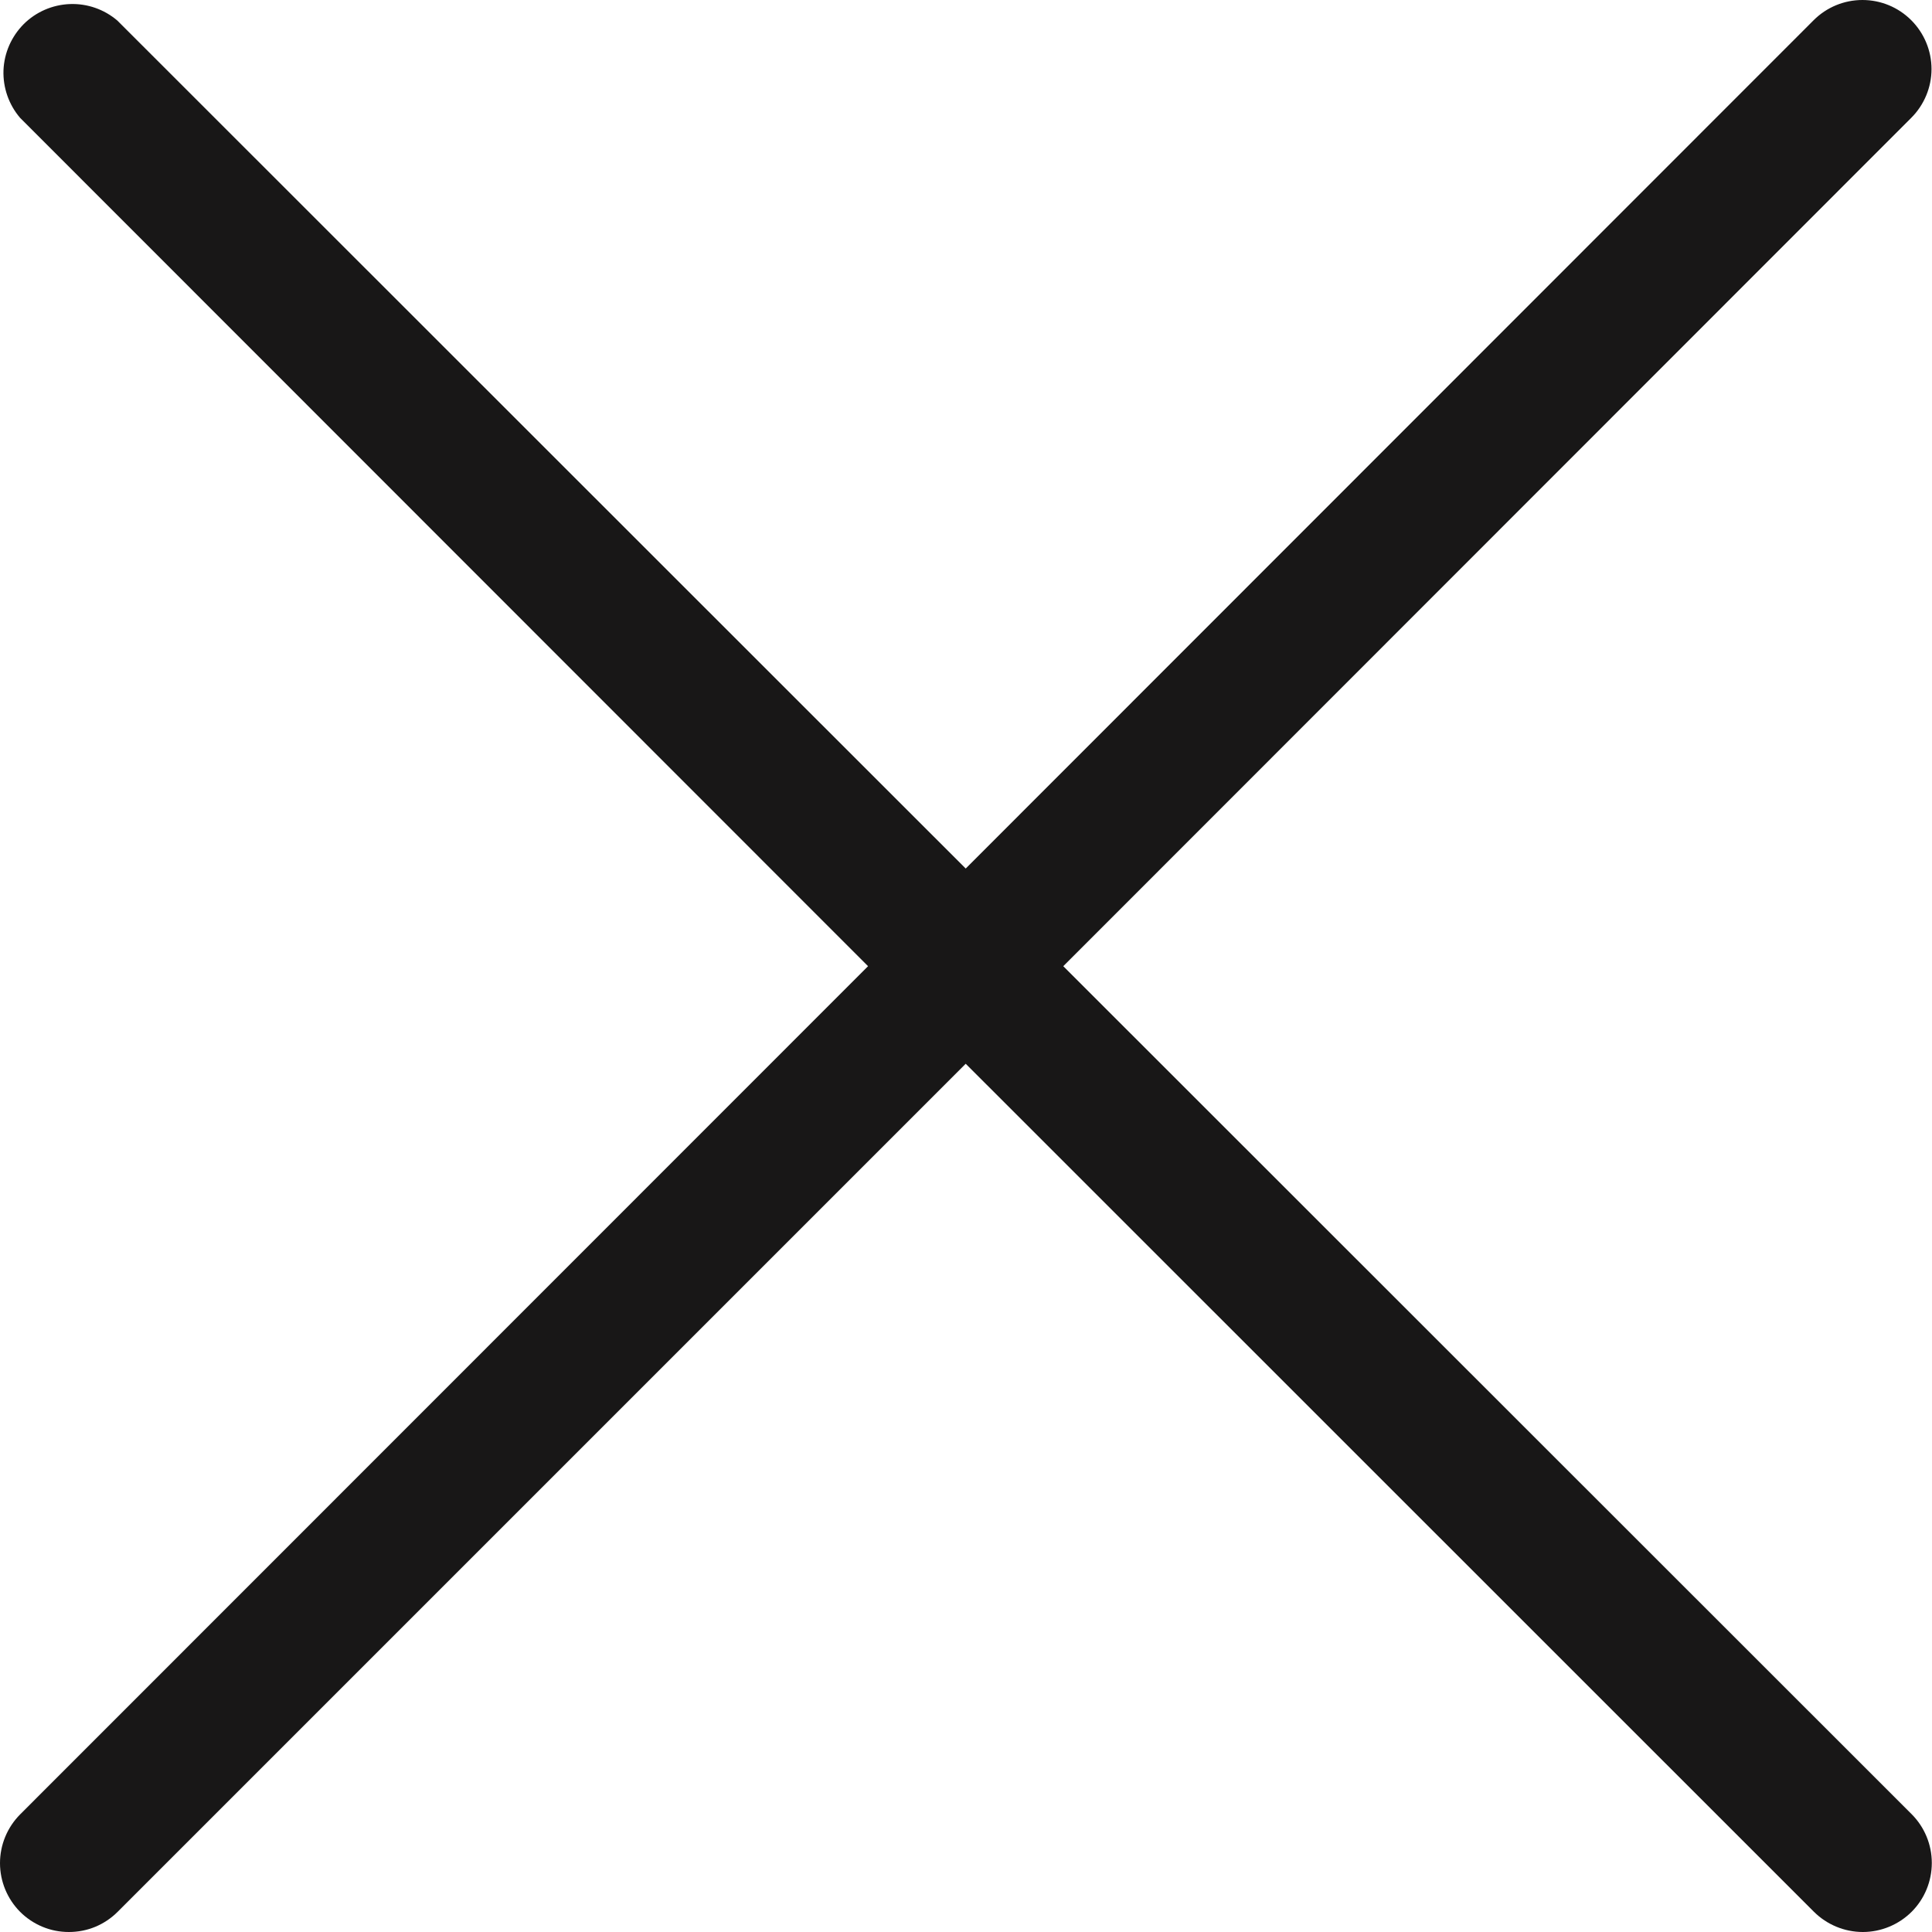 <svg width="20" height="20" viewBox="0 0 20 20" fill="none" xmlns="http://www.w3.org/2000/svg">
<path d="M0.208 19.791C0.274 19.857 0.353 19.91 0.44 19.946C0.526 19.982 0.619 20 0.713 20C0.807 20 0.9 19.982 0.987 19.946C1.073 19.91 1.152 19.857 1.218 19.791L9.997 11.012L18.778 19.791C18.912 19.924 19.094 20 19.284 20C19.473 20 19.655 19.924 19.789 19.791C19.923 19.657 19.998 19.475 19.998 19.285C19.998 19.096 19.923 18.914 19.789 18.78L11.007 10.002L19.785 1.22C19.919 1.086 19.995 0.904 19.995 0.715C19.995 0.525 19.919 0.343 19.785 0.209C19.651 0.075 19.47 0 19.28 0C19.09 0 18.909 0.075 18.775 0.209L9.997 8.991L1.215 0.213C1.078 0.096 0.902 0.035 0.723 0.042C0.543 0.049 0.372 0.123 0.245 0.25C0.118 0.378 0.043 0.548 0.036 0.728C0.03 0.908 0.091 1.083 0.208 1.22L8.986 10.002L0.208 18.783C0.075 18.917 0 19.098 0 19.287C0 19.476 0.075 19.657 0.208 19.791Z" fill="#181717"/>
</svg>
